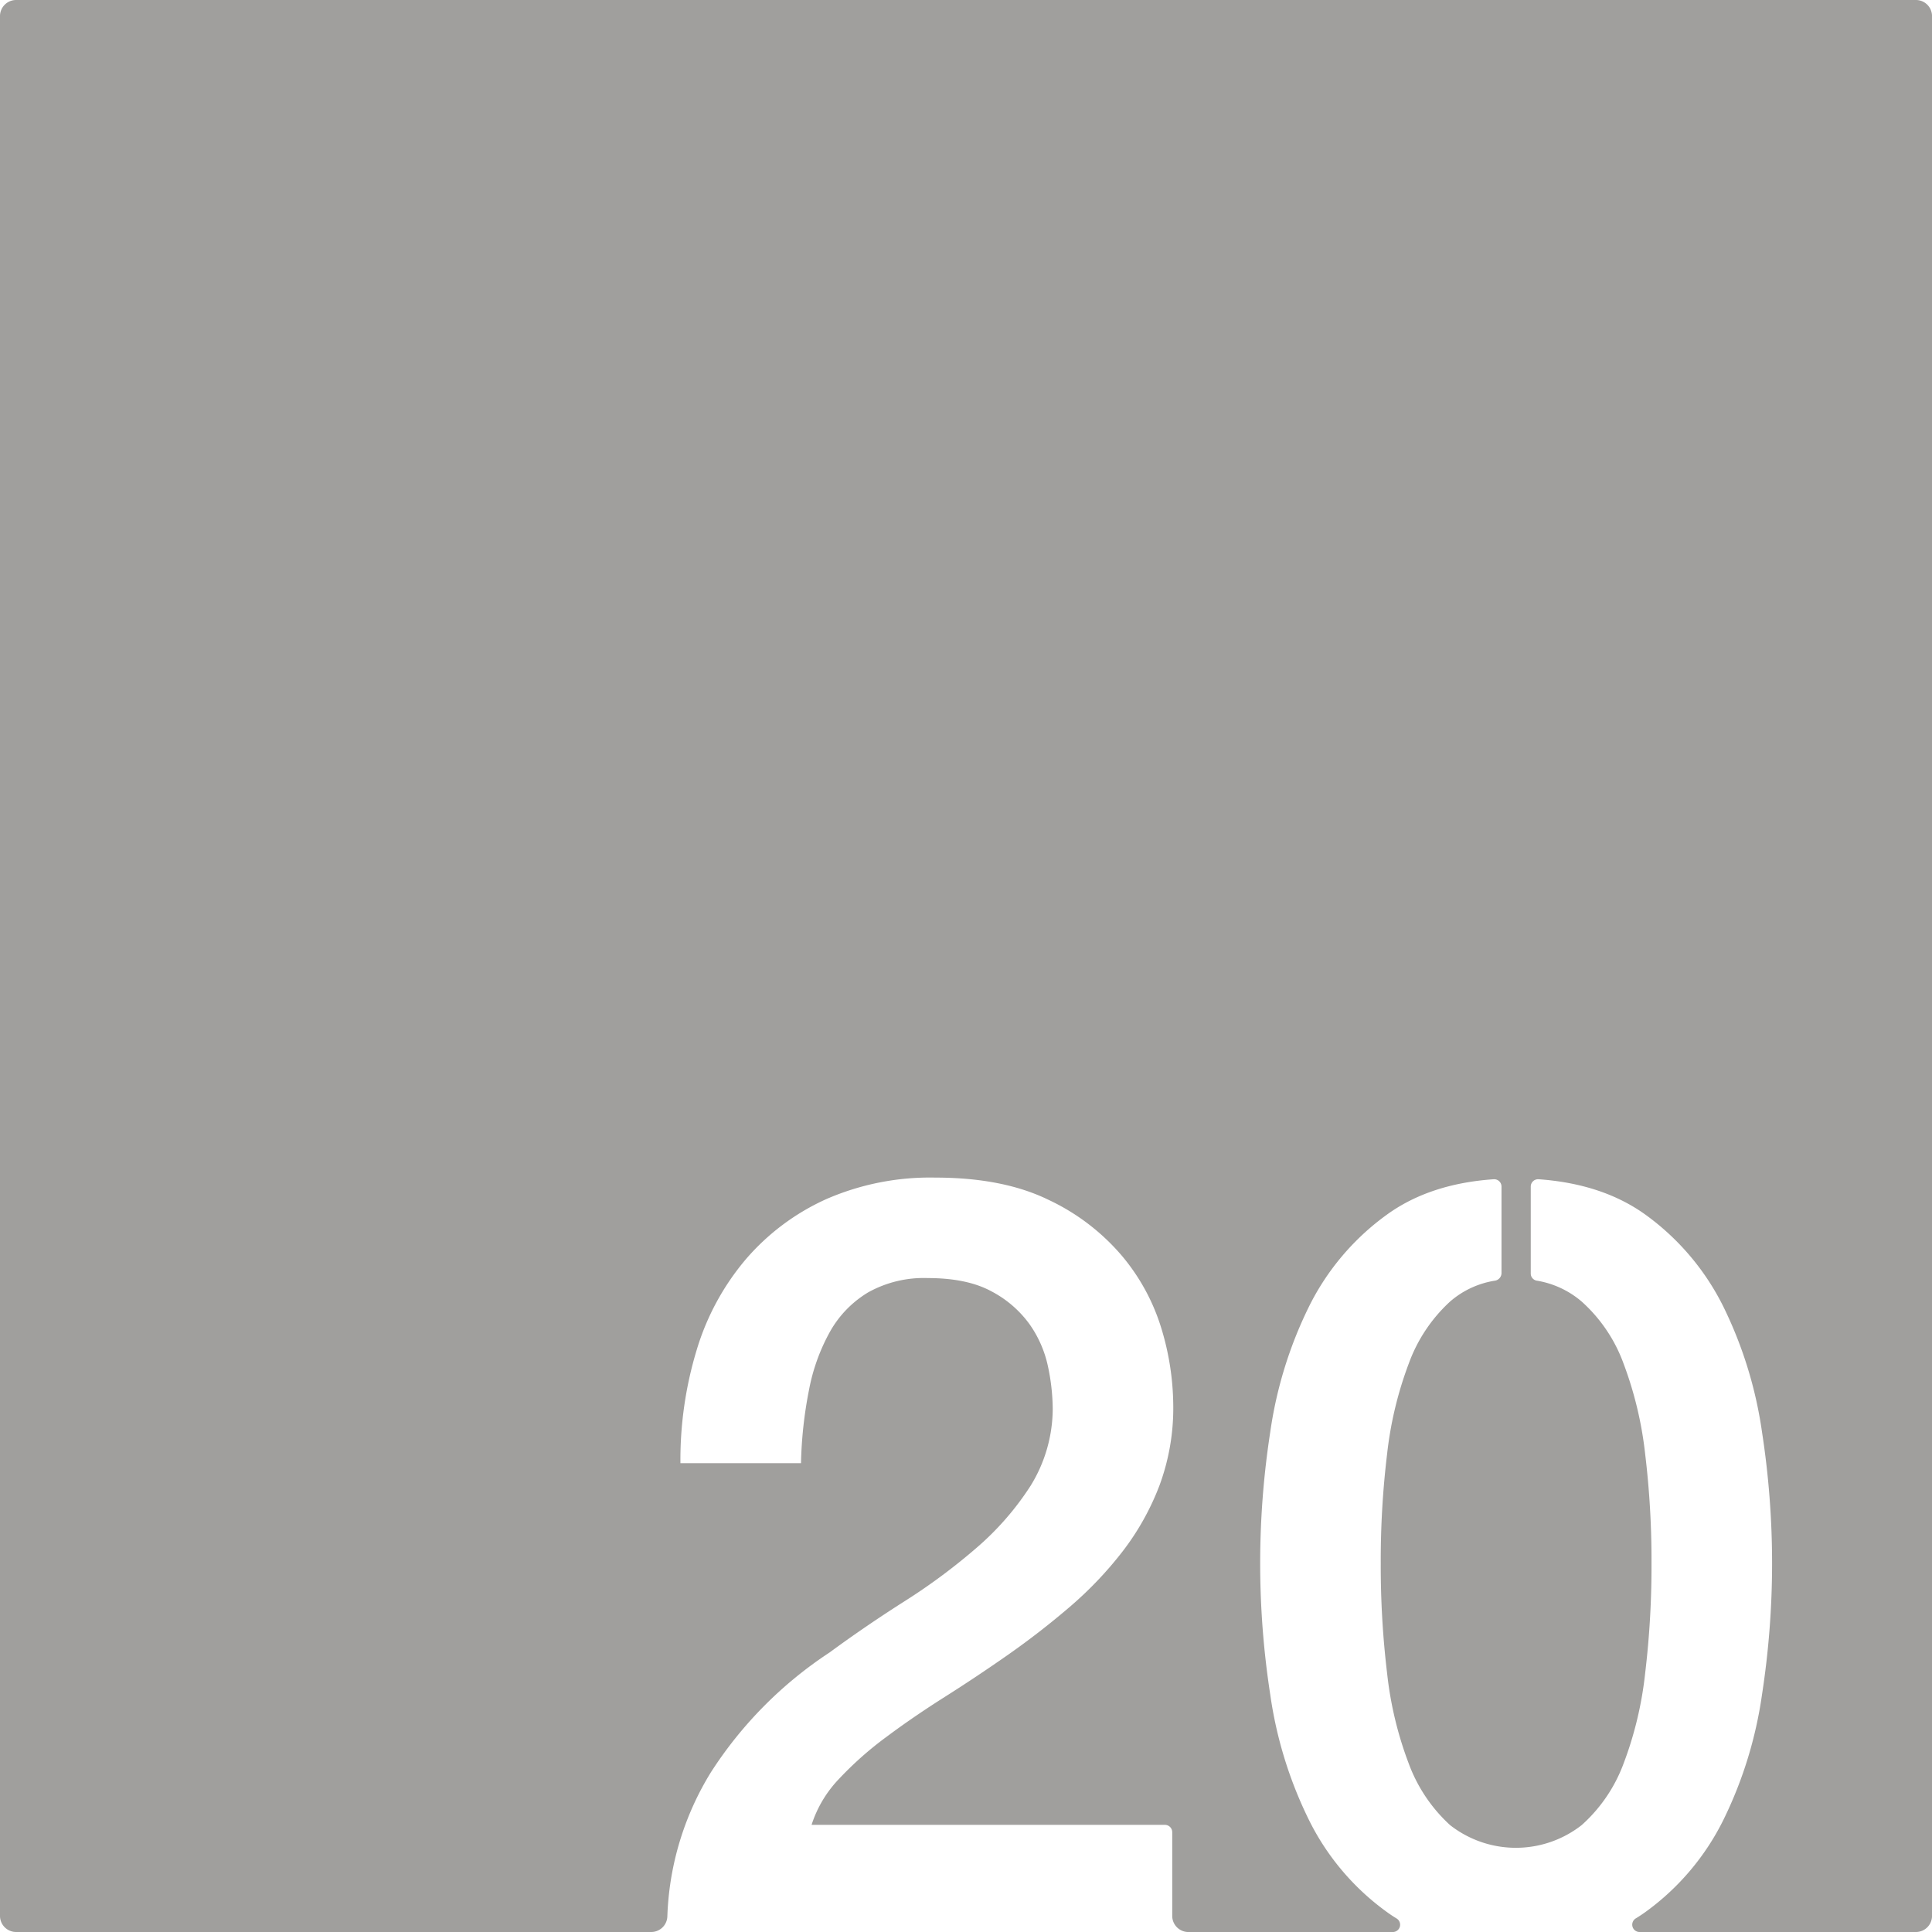 <svg xmlns="http://www.w3.org/2000/svg" width="120.001mm" height="120.001mm" viewBox="0 0 340.16 340.16">
  <g id="Zimmernummer">
      <g id="Z-03-020-E">
        <path fill="#A09f9d" stroke="none" d="M337.325,0H2.834A2.834,2.834,0,0,0,0,2.834V337.325a2.835,2.835,0,0,0,2.835,2.835H114.664a2.837,2.837,0,0,0,2.833-2.727c.024-.632.05-1.217.076-1.548a51.593,51.593,0,0,1,7.627-23.9,71.493,71.493,0,0,1,20.86-21.04q6.33-4.65,13.22-9.03a105.513,105.513,0,0,0,12.66-9.4,50.251,50.251,0,0,0,9.5-10.9,25.936,25.936,0,0,0,3.91-13.5,36.862,36.862,0,0,0-.84-7.54,20.061,20.061,0,0,0-3.26-7.45,19.356,19.356,0,0,0-6.7-5.77q-4.29-2.325-11.18-2.33a20.133,20.133,0,0,0-10.52,2.52,18.777,18.777,0,0,0-6.7,6.89,34.094,34.094,0,0,0-3.72,10.33,74.131,74.131,0,0,0-1.4,12.85H119.8a66.533,66.533,0,0,1,2.89-20.02,44.354,44.354,0,0,1,8.66-15.92,40.786,40.786,0,0,1,14.06-10.52,45.668,45.668,0,0,1,19.27-3.82q11.91,0,19.92,3.91a38.364,38.364,0,0,1,12.94,9.87,36.279,36.279,0,0,1,6.99,12.94,47.552,47.552,0,0,1,2.04,13.32,39.227,39.227,0,0,1-2.42,14.15,45.524,45.524,0,0,1-6.51,11.64,66.013,66.013,0,0,1-9.31,9.77q-5.22,4.47-10.8,8.38-5.595,3.915-11.18,7.45t-10.33,7.08a60.942,60.942,0,0,0-8.29,7.35,20.948,20.948,0,0,0-4.84,8.1H205.1a1.294,1.294,0,0,1,1.29,1.29v14.745a2.843,2.843,0,0,0,2.834,2.835h36a1.286,1.286,0,0,0,.68-2.38c-.61-.37-1.2-.76-1.77-1.18a44.044,44.044,0,0,1-13.78-16.39,73.122,73.122,0,0,1-6.71-21.88,151.492,151.492,0,0,1,0-46.18,73.3,73.3,0,0,1,6.71-21.88,44.091,44.091,0,0,1,13.78-16.38q7.545-5.49,18.86-6.27a1.293,1.293,0,0,1,1.37,1.29v15.27a1.365,1.365,0,0,1-1.123,1.292,15.777,15.777,0,0,0-7.937,3.688,27.554,27.554,0,0,0-7.26,10.89,65.562,65.562,0,0,0-3.82,15.92,156.205,156.205,0,0,0-1.12,19.27,158.461,158.461,0,0,0,1.12,19.37,64.216,64.216,0,0,0,3.82,15.92,27.636,27.636,0,0,0,7.26,10.8,18.791,18.791,0,0,0,23.18,0,27.177,27.177,0,0,0,7.36-10.8,64.232,64.232,0,0,0,3.81-15.92,158.461,158.461,0,0,0,1.12-19.37,156.205,156.205,0,0,0-1.12-19.27,65.575,65.575,0,0,0-3.81-15.92,27.1,27.1,0,0,0-7.36-10.89,16.156,16.156,0,0,0-7.94-3.69,1.269,1.269,0,0,1-1.03-1.26v-15.3a1.293,1.293,0,0,1,1.37-1.29q11.3.8,18.87,6.27a44.184,44.184,0,0,1,13.78,16.38,73.58,73.58,0,0,1,6.7,21.88,151.492,151.492,0,0,1,0,46.18,73.4,73.4,0,0,1-6.7,21.88,44.137,44.137,0,0,1-13.78,16.39c-.568.411-1.146.794-1.742,1.157a1.291,1.291,0,0,0,.652,2.4h48.665a2.835,2.835,0,0,0,2.835-2.835V2.835A2.835,2.835,0,0,0,337.325,0Z"/>
      </g>
    </g>
</svg>

